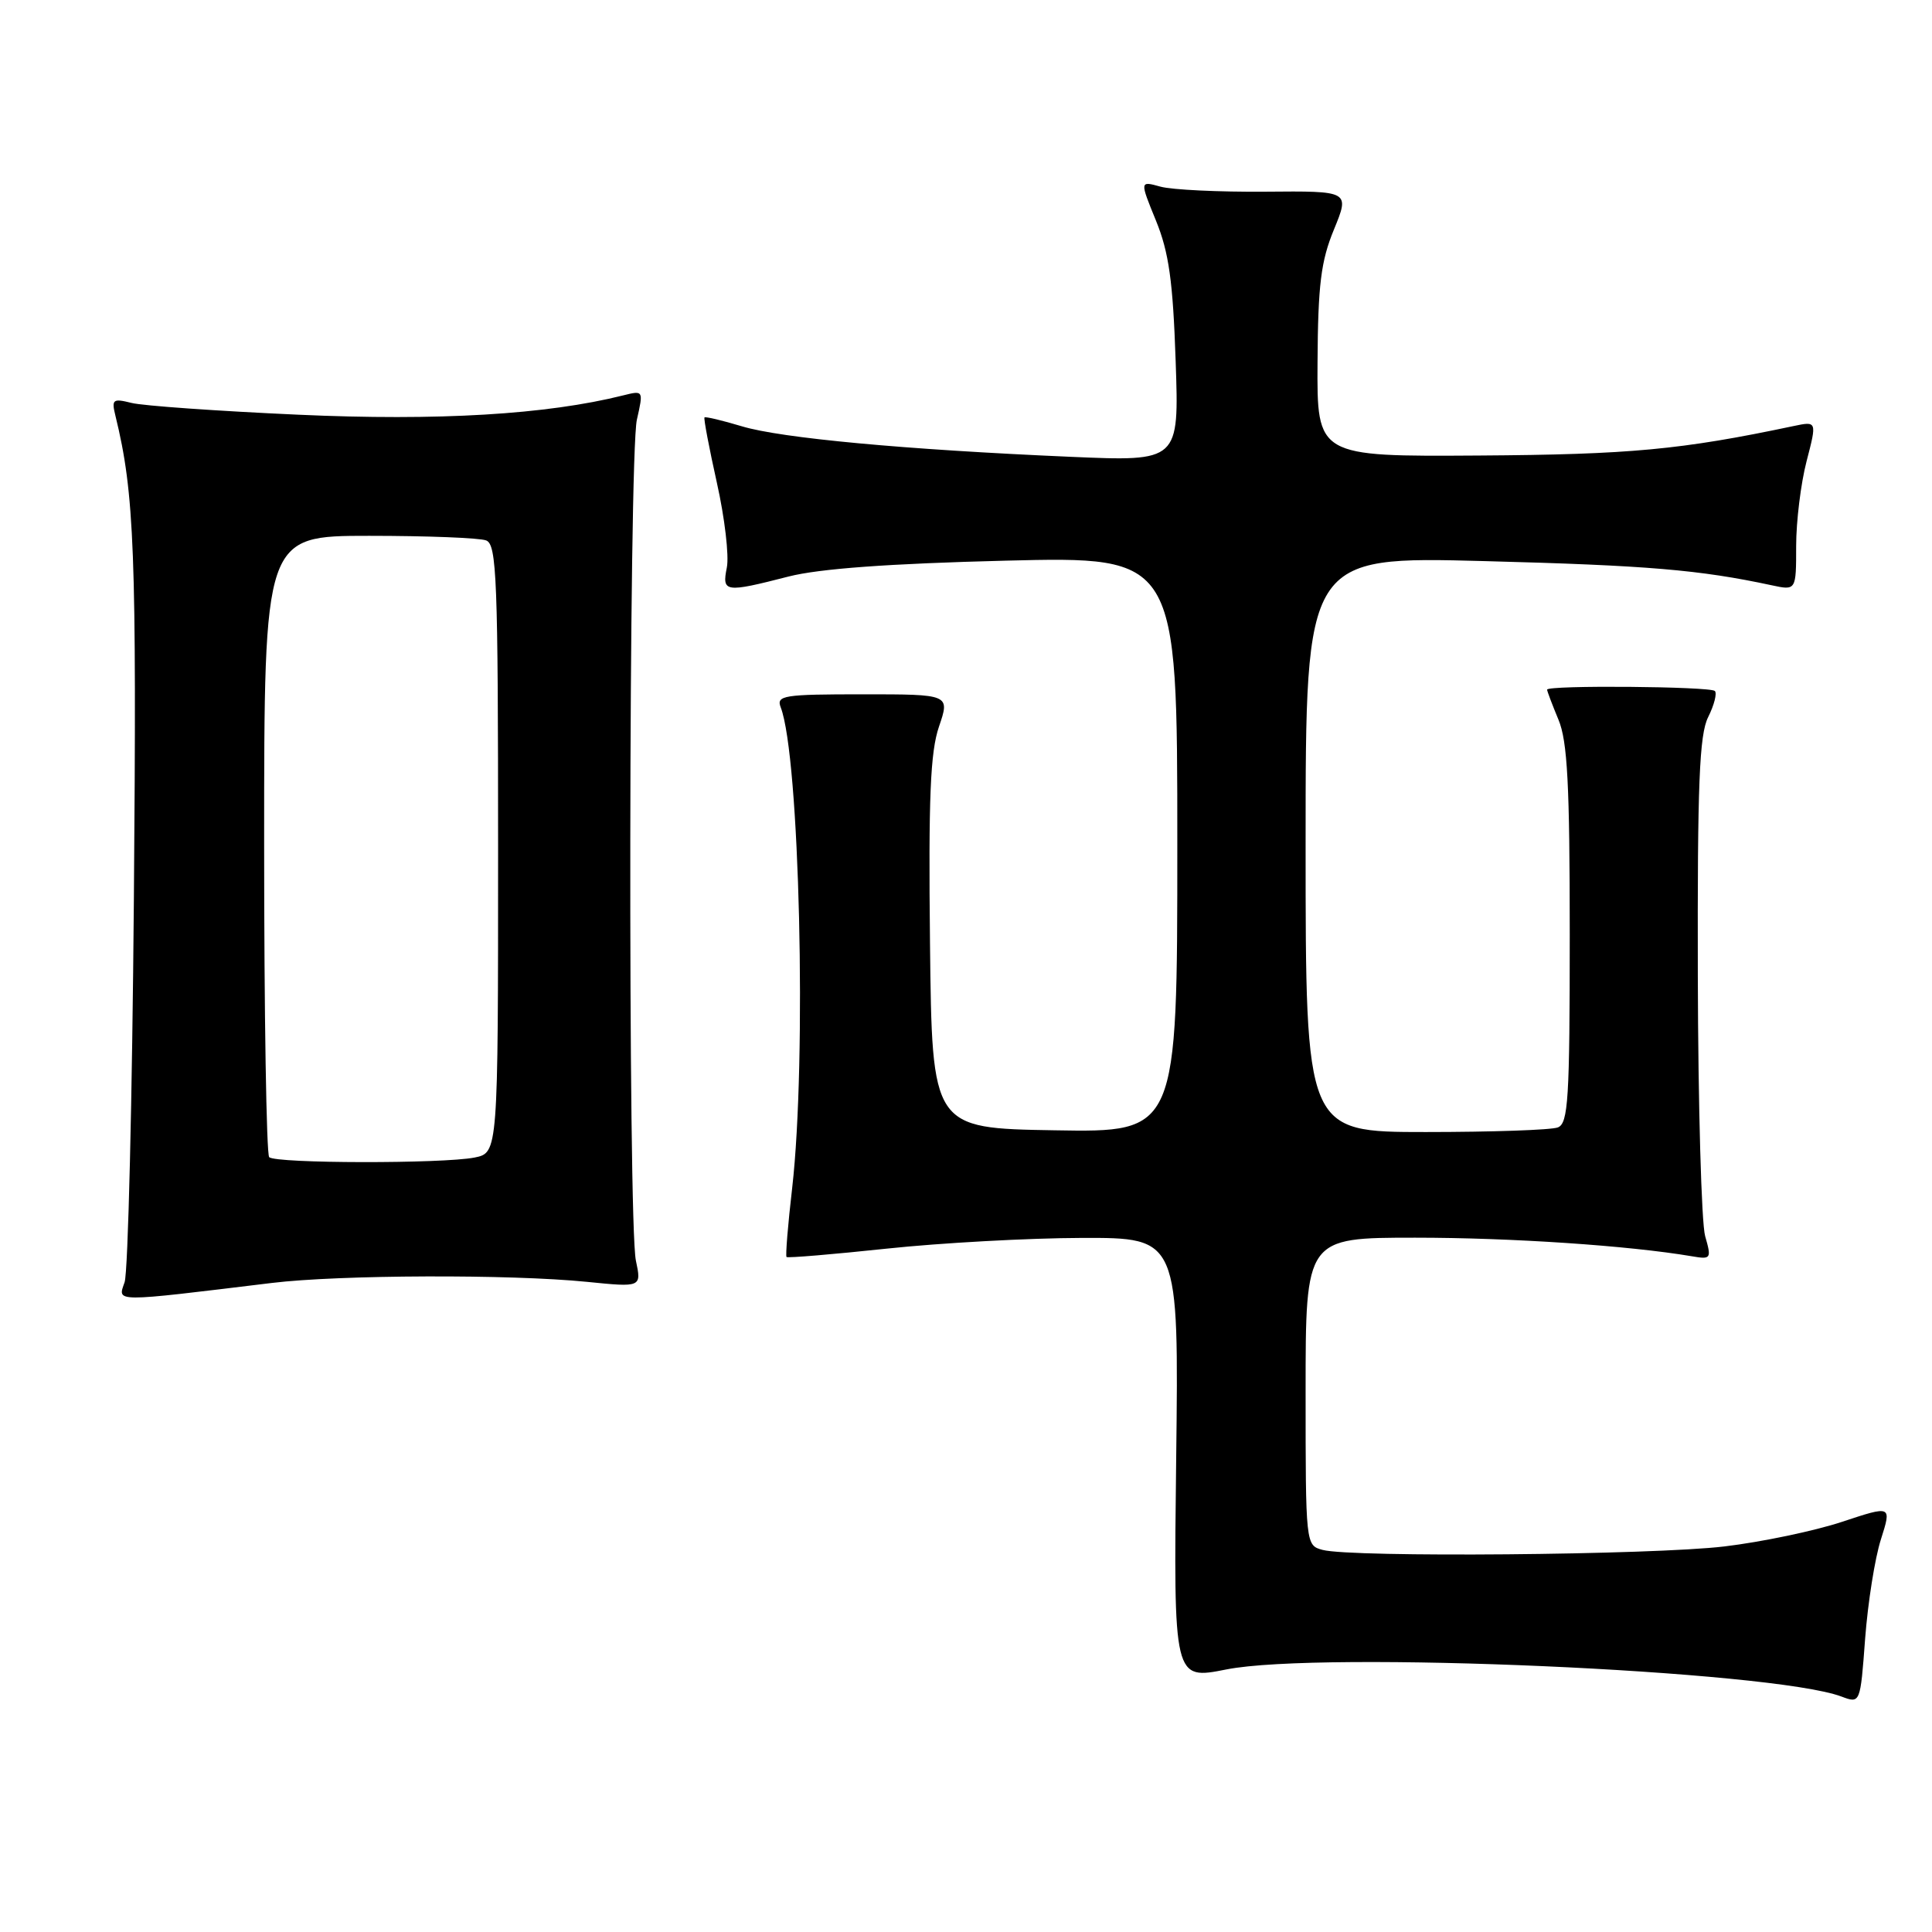 <?xml version="1.0" encoding="UTF-8" standalone="no"?>
<!DOCTYPE svg PUBLIC "-//W3C//DTD SVG 1.1//EN" "http://www.w3.org/Graphics/SVG/1.1/DTD/svg11.dtd" >
<svg xmlns="http://www.w3.org/2000/svg" xmlns:xlink="http://www.w3.org/1999/xlink" version="1.1" viewBox="0 0 256 256">
 <g >
 <path fill="currentColor"
d=" M 249.23 203.98 C 250.66 199.47 250.66 199.47 244.08 201.65 C 240.46 202.85 233.45 204.32 228.50 204.91 C 219.00 206.05 179.08 206.40 175.25 205.37 C 173.01 204.77 173.00 204.68 173.00 184.38 C 173.00 164.00 173.00 164.00 187.54 164.00 C 200.27 164.00 215.84 165.05 224.17 166.46 C 226.73 166.90 226.80 166.79 225.94 163.79 C 225.45 162.07 225.01 146.55 224.97 129.29 C 224.91 103.83 225.17 97.36 226.34 95.02 C 227.14 93.42 227.53 91.87 227.23 91.56 C 226.61 90.95 205.00 90.77 205.00 91.38 C 205.00 91.59 205.68 93.37 206.50 95.35 C 207.70 98.21 208.00 103.97 208.00 123.86 C 208.00 145.67 207.80 148.86 206.42 149.39 C 205.55 149.73 197.67 150.00 188.92 150.00 C 173.00 150.00 173.00 150.00 173.00 111.86 C 173.00 73.72 173.00 73.72 196.75 74.35 C 218.38 74.92 225.18 75.50 234.75 77.55 C 238.00 78.25 238.00 78.25 238.00 72.34 C 238.00 69.09 238.62 64.04 239.38 61.12 C 240.76 55.80 240.76 55.80 237.63 56.46 C 222.76 59.60 215.97 60.23 196.00 60.36 C 174.50 60.50 174.50 60.50 174.58 48.00 C 174.64 37.72 175.03 34.59 176.76 30.40 C 178.85 25.30 178.85 25.30 167.68 25.40 C 161.53 25.45 155.27 25.15 153.76 24.73 C 151.02 23.97 151.02 23.97 153.17 29.23 C 154.88 33.42 155.42 37.22 155.78 47.83 C 156.24 61.15 156.24 61.15 141.87 60.53 C 119.90 59.58 103.52 58.06 98.31 56.49 C 95.71 55.71 93.49 55.18 93.35 55.31 C 93.22 55.44 93.96 59.34 94.99 63.97 C 96.03 68.60 96.62 73.66 96.31 75.20 C 95.65 78.50 96.04 78.56 104.50 76.39 C 108.58 75.35 117.76 74.68 133.25 74.29 C 156.00 73.73 156.00 73.73 156.00 111.89 C 156.00 150.05 156.00 150.05 139.75 149.77 C 123.50 149.50 123.50 149.50 123.23 125.03 C 123.02 105.66 123.27 99.66 124.42 96.28 C 125.88 92.00 125.88 92.00 114.33 92.00 C 103.80 92.00 102.84 92.15 103.45 93.73 C 105.96 100.27 106.91 140.37 104.97 157.39 C 104.40 162.28 104.07 166.40 104.22 166.56 C 104.38 166.71 110.35 166.21 117.50 165.45 C 124.65 164.69 136.28 164.05 143.35 164.03 C 156.20 164.00 156.20 164.00 155.85 193.30 C 155.50 222.60 155.50 222.60 162.50 221.21 C 175.06 218.72 234.81 221.35 244.00 224.80 C 246.50 225.74 246.50 225.74 247.14 217.12 C 247.50 212.38 248.43 206.47 249.23 203.98 Z  M 36.00 170.00 C 44.94 168.91 67.60 168.83 77.76 169.85 C 85.01 170.58 85.01 170.58 84.26 167.04 C 83.19 162.05 83.31 60.33 84.39 55.61 C 85.27 51.73 85.26 51.72 82.58 52.39 C 72.46 54.93 58.03 55.79 39.51 54.95 C 28.86 54.47 18.92 53.77 17.43 53.39 C 14.94 52.77 14.76 52.92 15.30 55.11 C 17.82 65.39 18.12 73.28 17.74 119.06 C 17.52 145.70 16.97 168.58 16.51 169.90 C 15.59 172.58 14.76 172.58 36.00 170.00 Z  M 35.67 153.33 C 35.30 152.97 35.00 134.29 35.00 111.83 C 35.00 71.00 35.00 71.00 48.92 71.00 C 56.57 71.00 63.55 71.27 64.42 71.61 C 65.82 72.15 66.00 76.69 66.00 112.48 C 66.00 152.75 66.00 152.75 62.88 153.38 C 58.70 154.21 36.51 154.18 35.67 153.33 Z "/>
</g>
</svg>